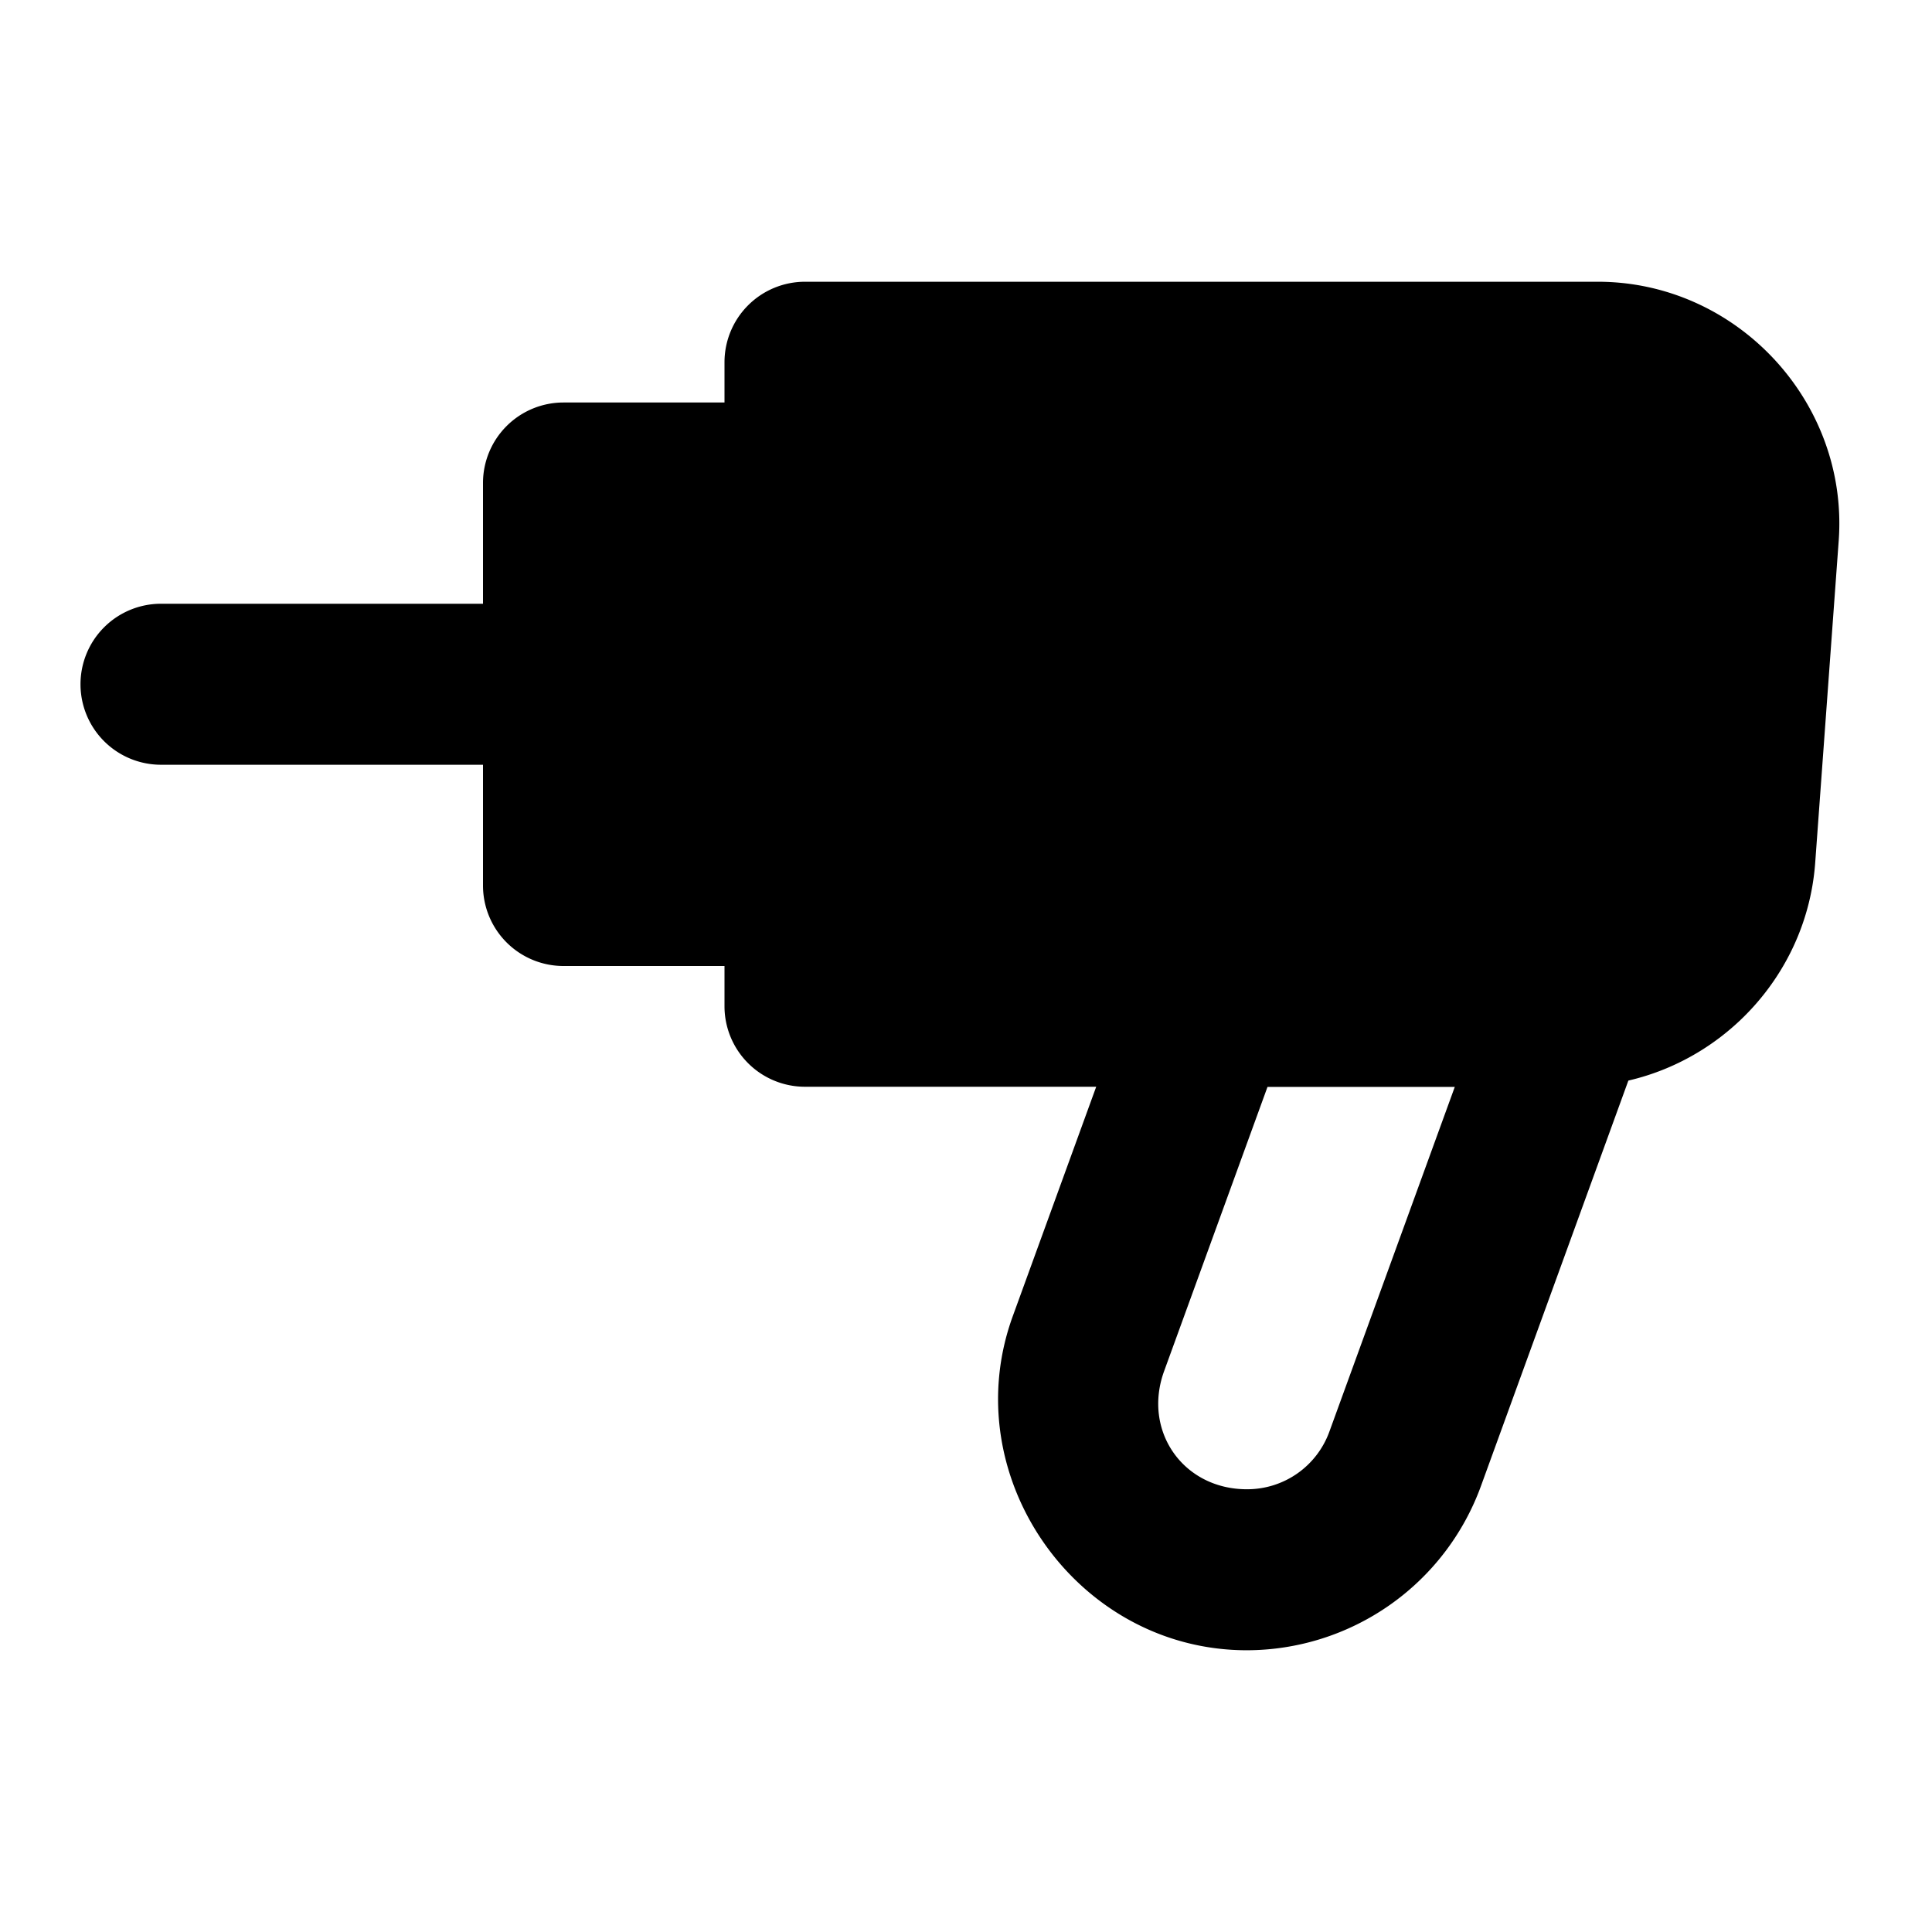 <svg xmlns="http://www.w3.org/2000/svg" width="48" height="48" viewBox="0 0 48 48"><path d="M20 9h19.698a4 4 0 0 1 3.99 4.29l-.584 8a4 4 0 0 1-3.99 3.71H20Z"/><path d="M20 7a2 2 0 0 0-2 2v16a2 2 0 0 0 2 2h19.115c3.126 0 5.755-2.447 5.983-5.564l.584-8C45.933 9.989 43.153 7 39.697 7Zm2 4h17.697c1.192 0 2.083.956 1.996 2.145l-.584 8A1.975 1.975 0 0 1 39.115 23H22Z"/><path d="M30.092 23a2 2 0 0 0-1.881 1.316L25.162 32.7c-1.445 3.975 1.585 8.3 5.815 8.3a6.2 6.2 0 0 0 5.814-4.072l4.088-11.244A2 2 0 0 0 39 23Zm1.4 4h4.653l-3.114 8.56A2.17 2.17 0 0 1 30.977 37c-1.58 0-2.595-1.448-2.055-2.934ZM14 12h6v10h-6z"/><path d="M14 10a2 2 0 0 0-2 2v10a2 2 0 0 0 2 2h6a2 2 0 0 0 2-2V12a2 2 0 0 0-2-2zm2 4h2v6h-2z"/><path d="M4 15a2 2 0 0 0-2 2 2 2 0 0 0 2 2h10a2 2 0 0 0 2-2 2 2 0 0 0-2-2z"/></svg>